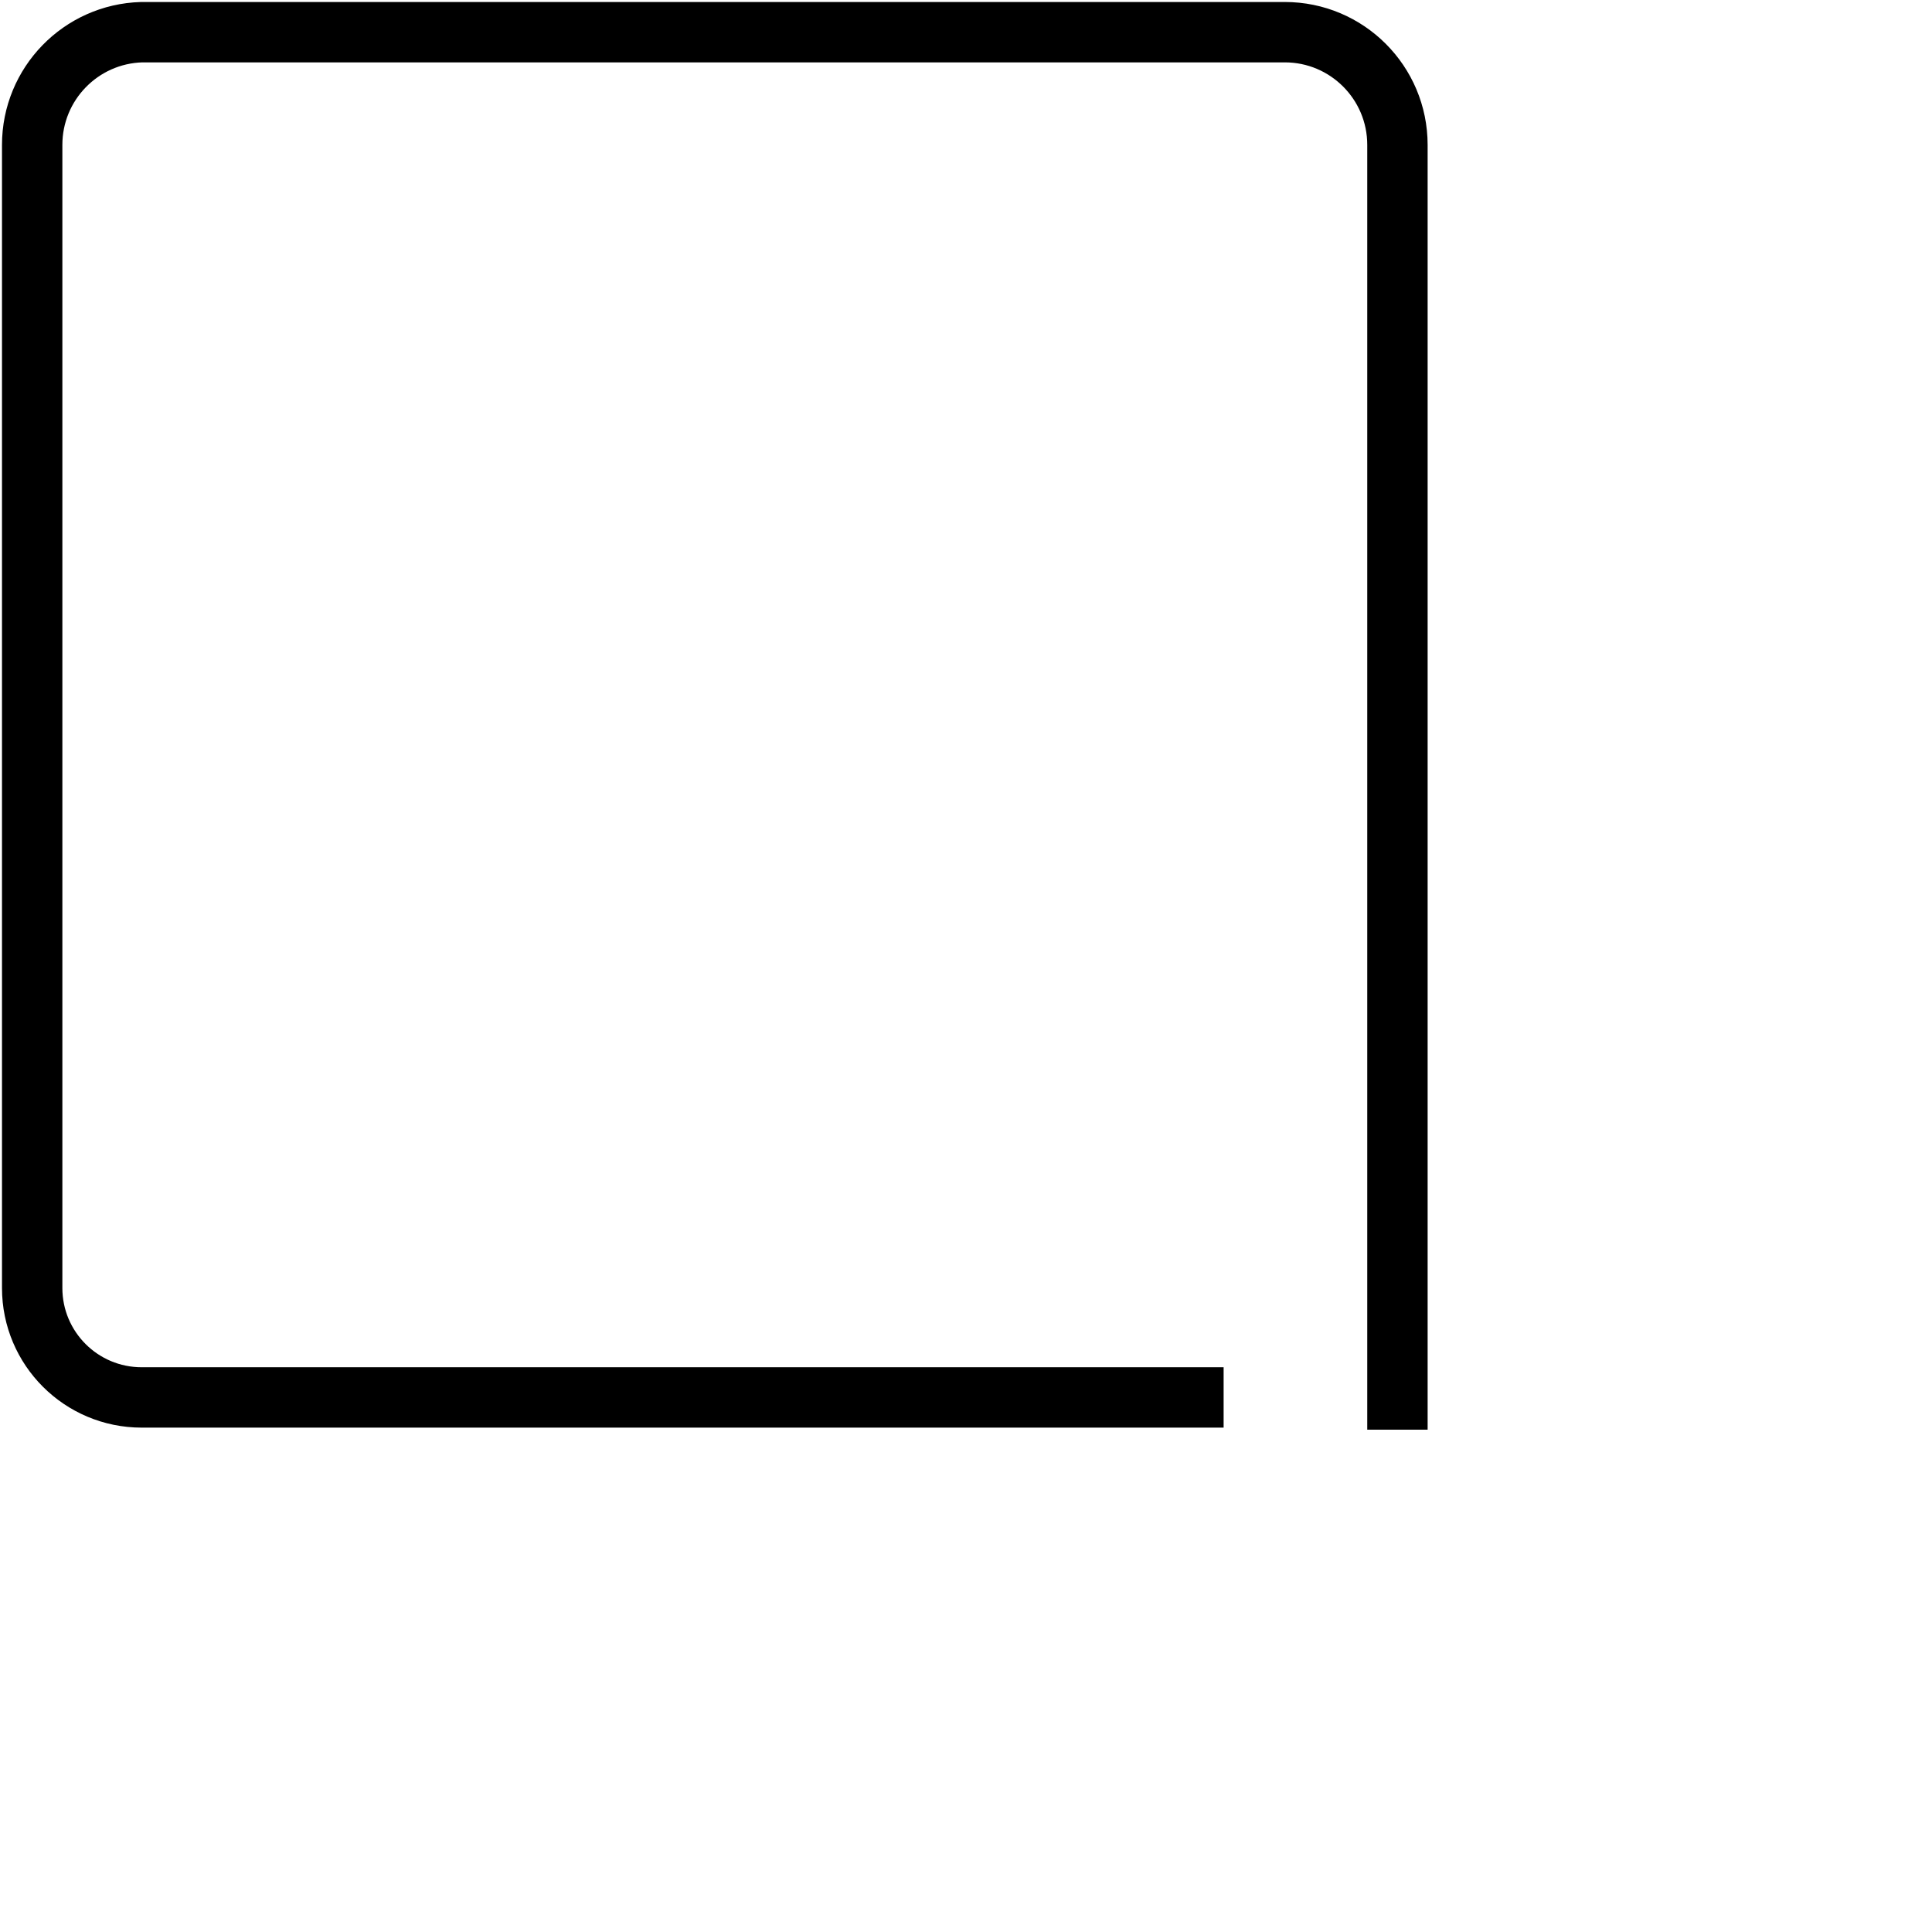 <svg width="24" height="24" viewBox="0 0 32 32" fill="none" xmlns="http://www.w3.org/2000/svg"><path d="M20.267 23.146H2.347C1.345 23.146 0.533 22.335 0.533 21.333V2.4C0.533 1.389 1.337 0.562 2.347 0.533H21.28C22.311 0.533 23.146 1.369 23.146 2.4L23.146 23.68" stroke="black"/></svg>